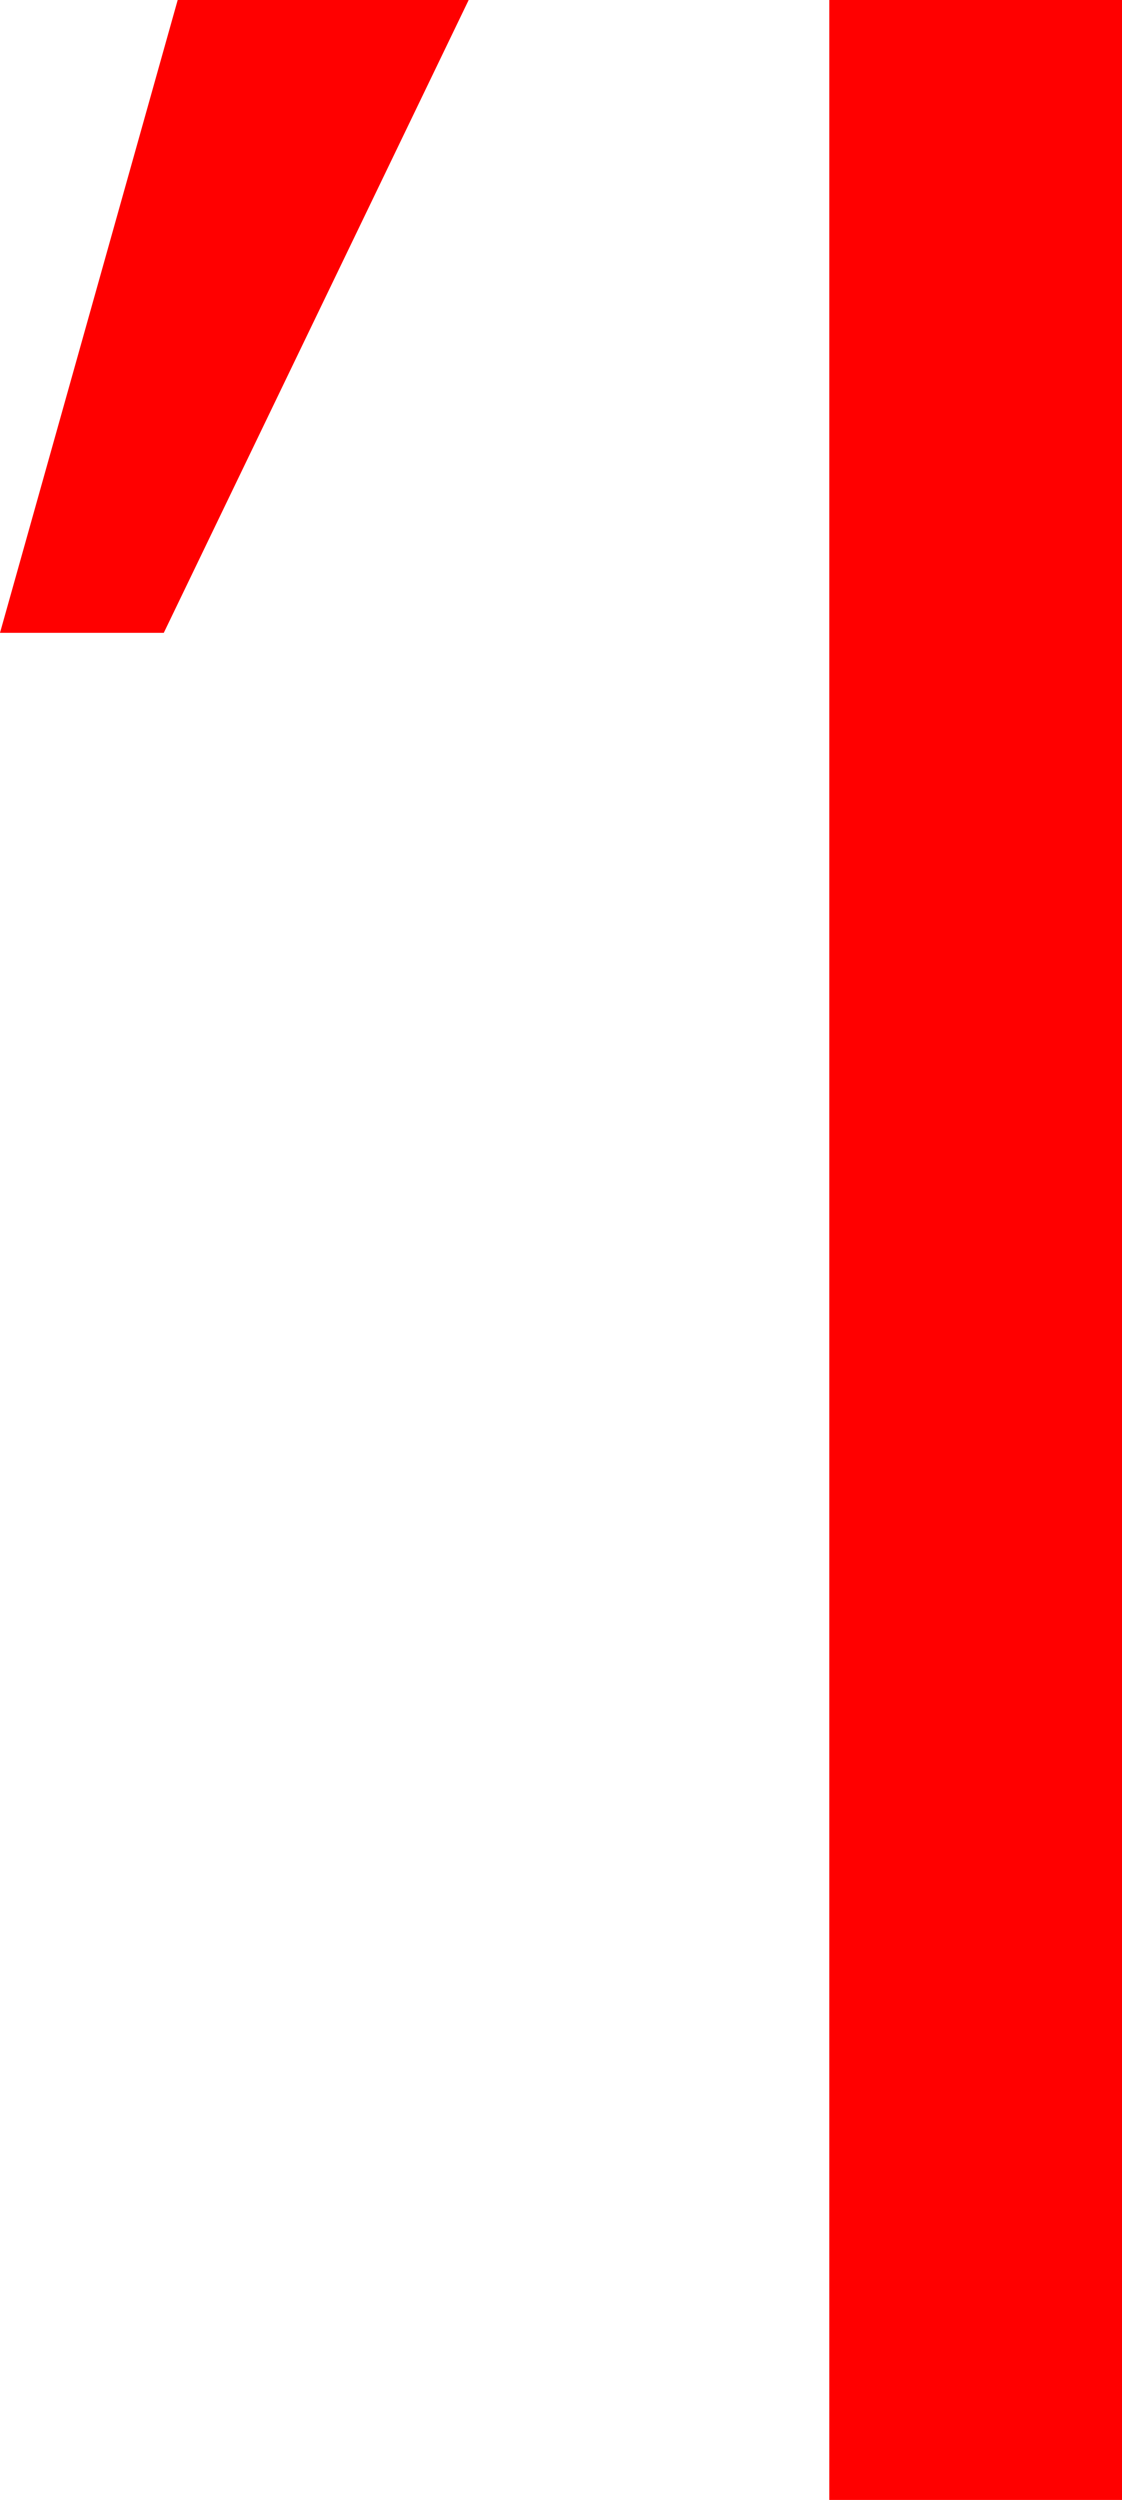 <?xml version="1.0" encoding="utf-8"?>
<!DOCTYPE svg PUBLIC "-//W3C//DTD SVG 1.1//EN" "http://www.w3.org/Graphics/SVG/1.1/DTD/svg11.dtd">
<svg width="18.867" height="42.012" xmlns="http://www.w3.org/2000/svg" xmlns:xlink="http://www.w3.org/1999/xlink" xmlns:xml="http://www.w3.org/XML/1998/namespace" version="1.1">
  <g>
    <g>
      <path style="fill:#FF0000;fill-opacity:1" d="M13.945,0L18.867,0 18.867,42.012 13.945,42.012 13.945,0z M2.988,0L7.881,0 2.754,10.635 0,10.635 2.988,0z" />
    </g>
  </g>
</svg>
